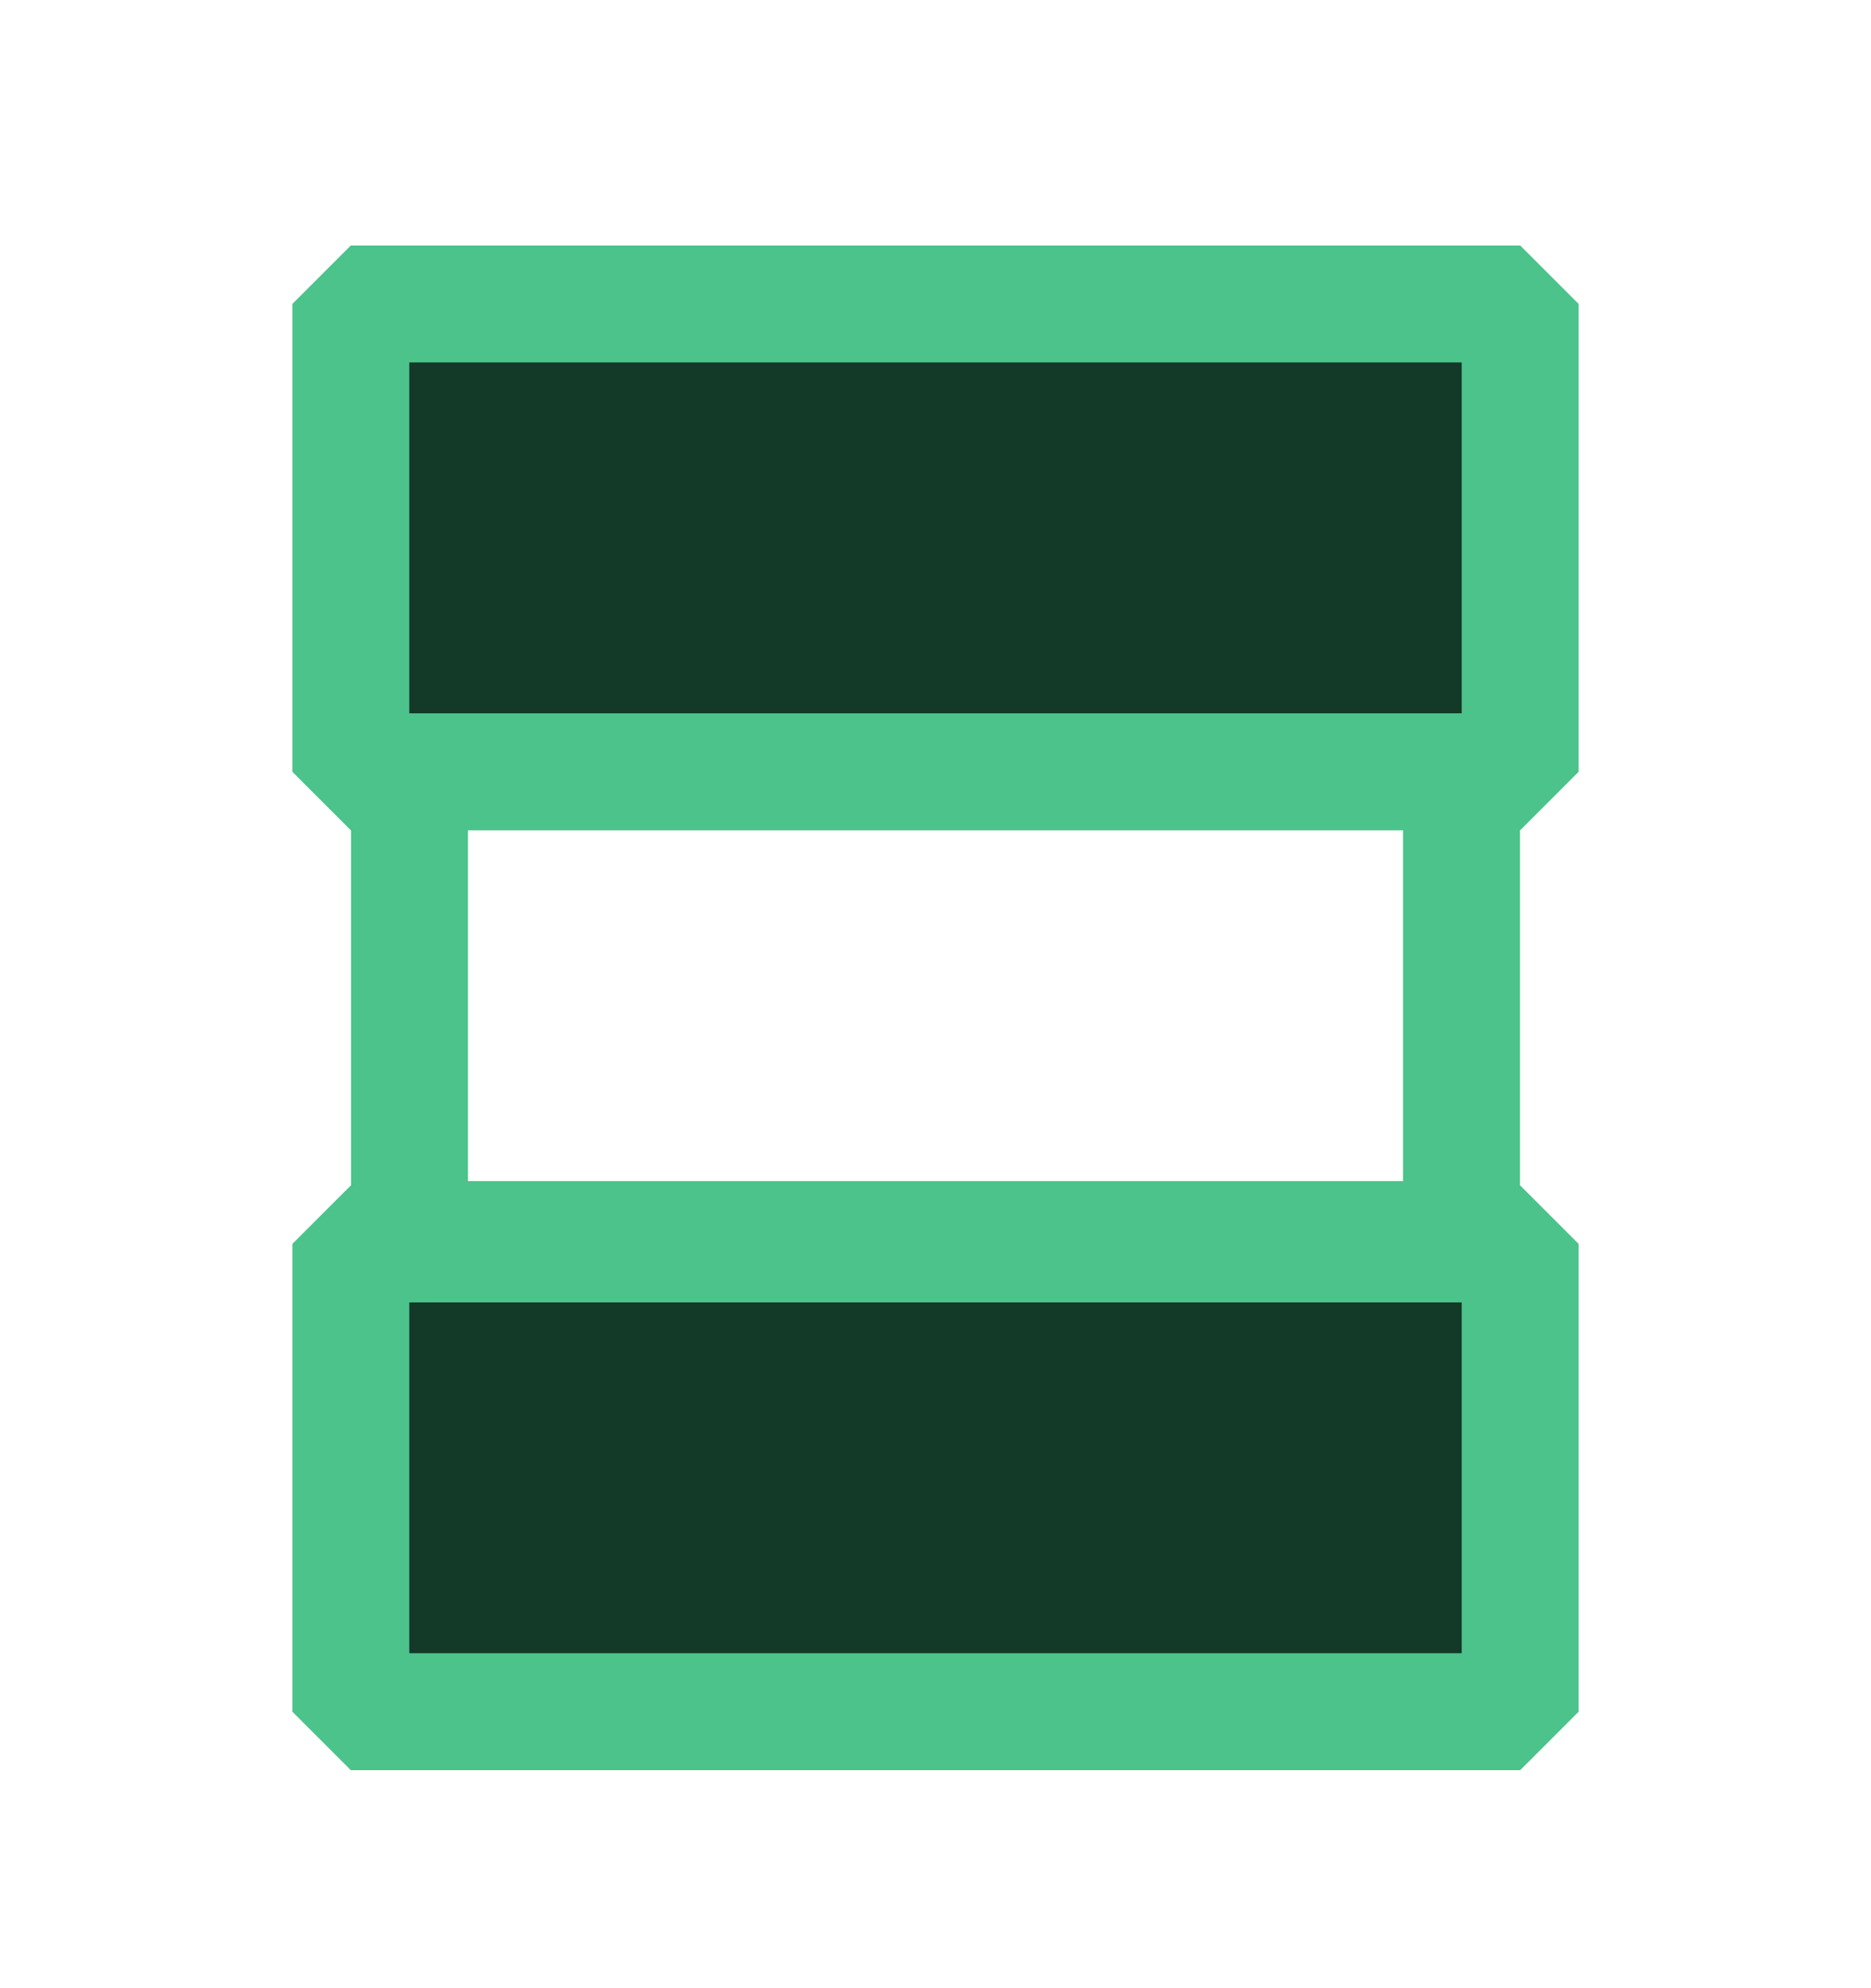 <svg width="16" height="17" viewBox="0 0 16 17" fill="none" xmlns="http://www.w3.org/2000/svg">
<path d="M3 10.636H13V14.636H3V10.636Z" fill="#133929" stroke="#4CC38A" stroke-miterlimit="10" stroke-linejoin="bevel"/>
<rect x="3.502" y="6.599" width="8.996" height="4" stroke="#4CC38A" stroke-miterlimit="10" stroke-linejoin="bevel"/>
<path d="M3 2.599H13V6.599H3V2.599Z" fill="#133929" stroke="#4CC38A" stroke-miterlimit="10" stroke-linejoin="bevel"/>
</svg>
